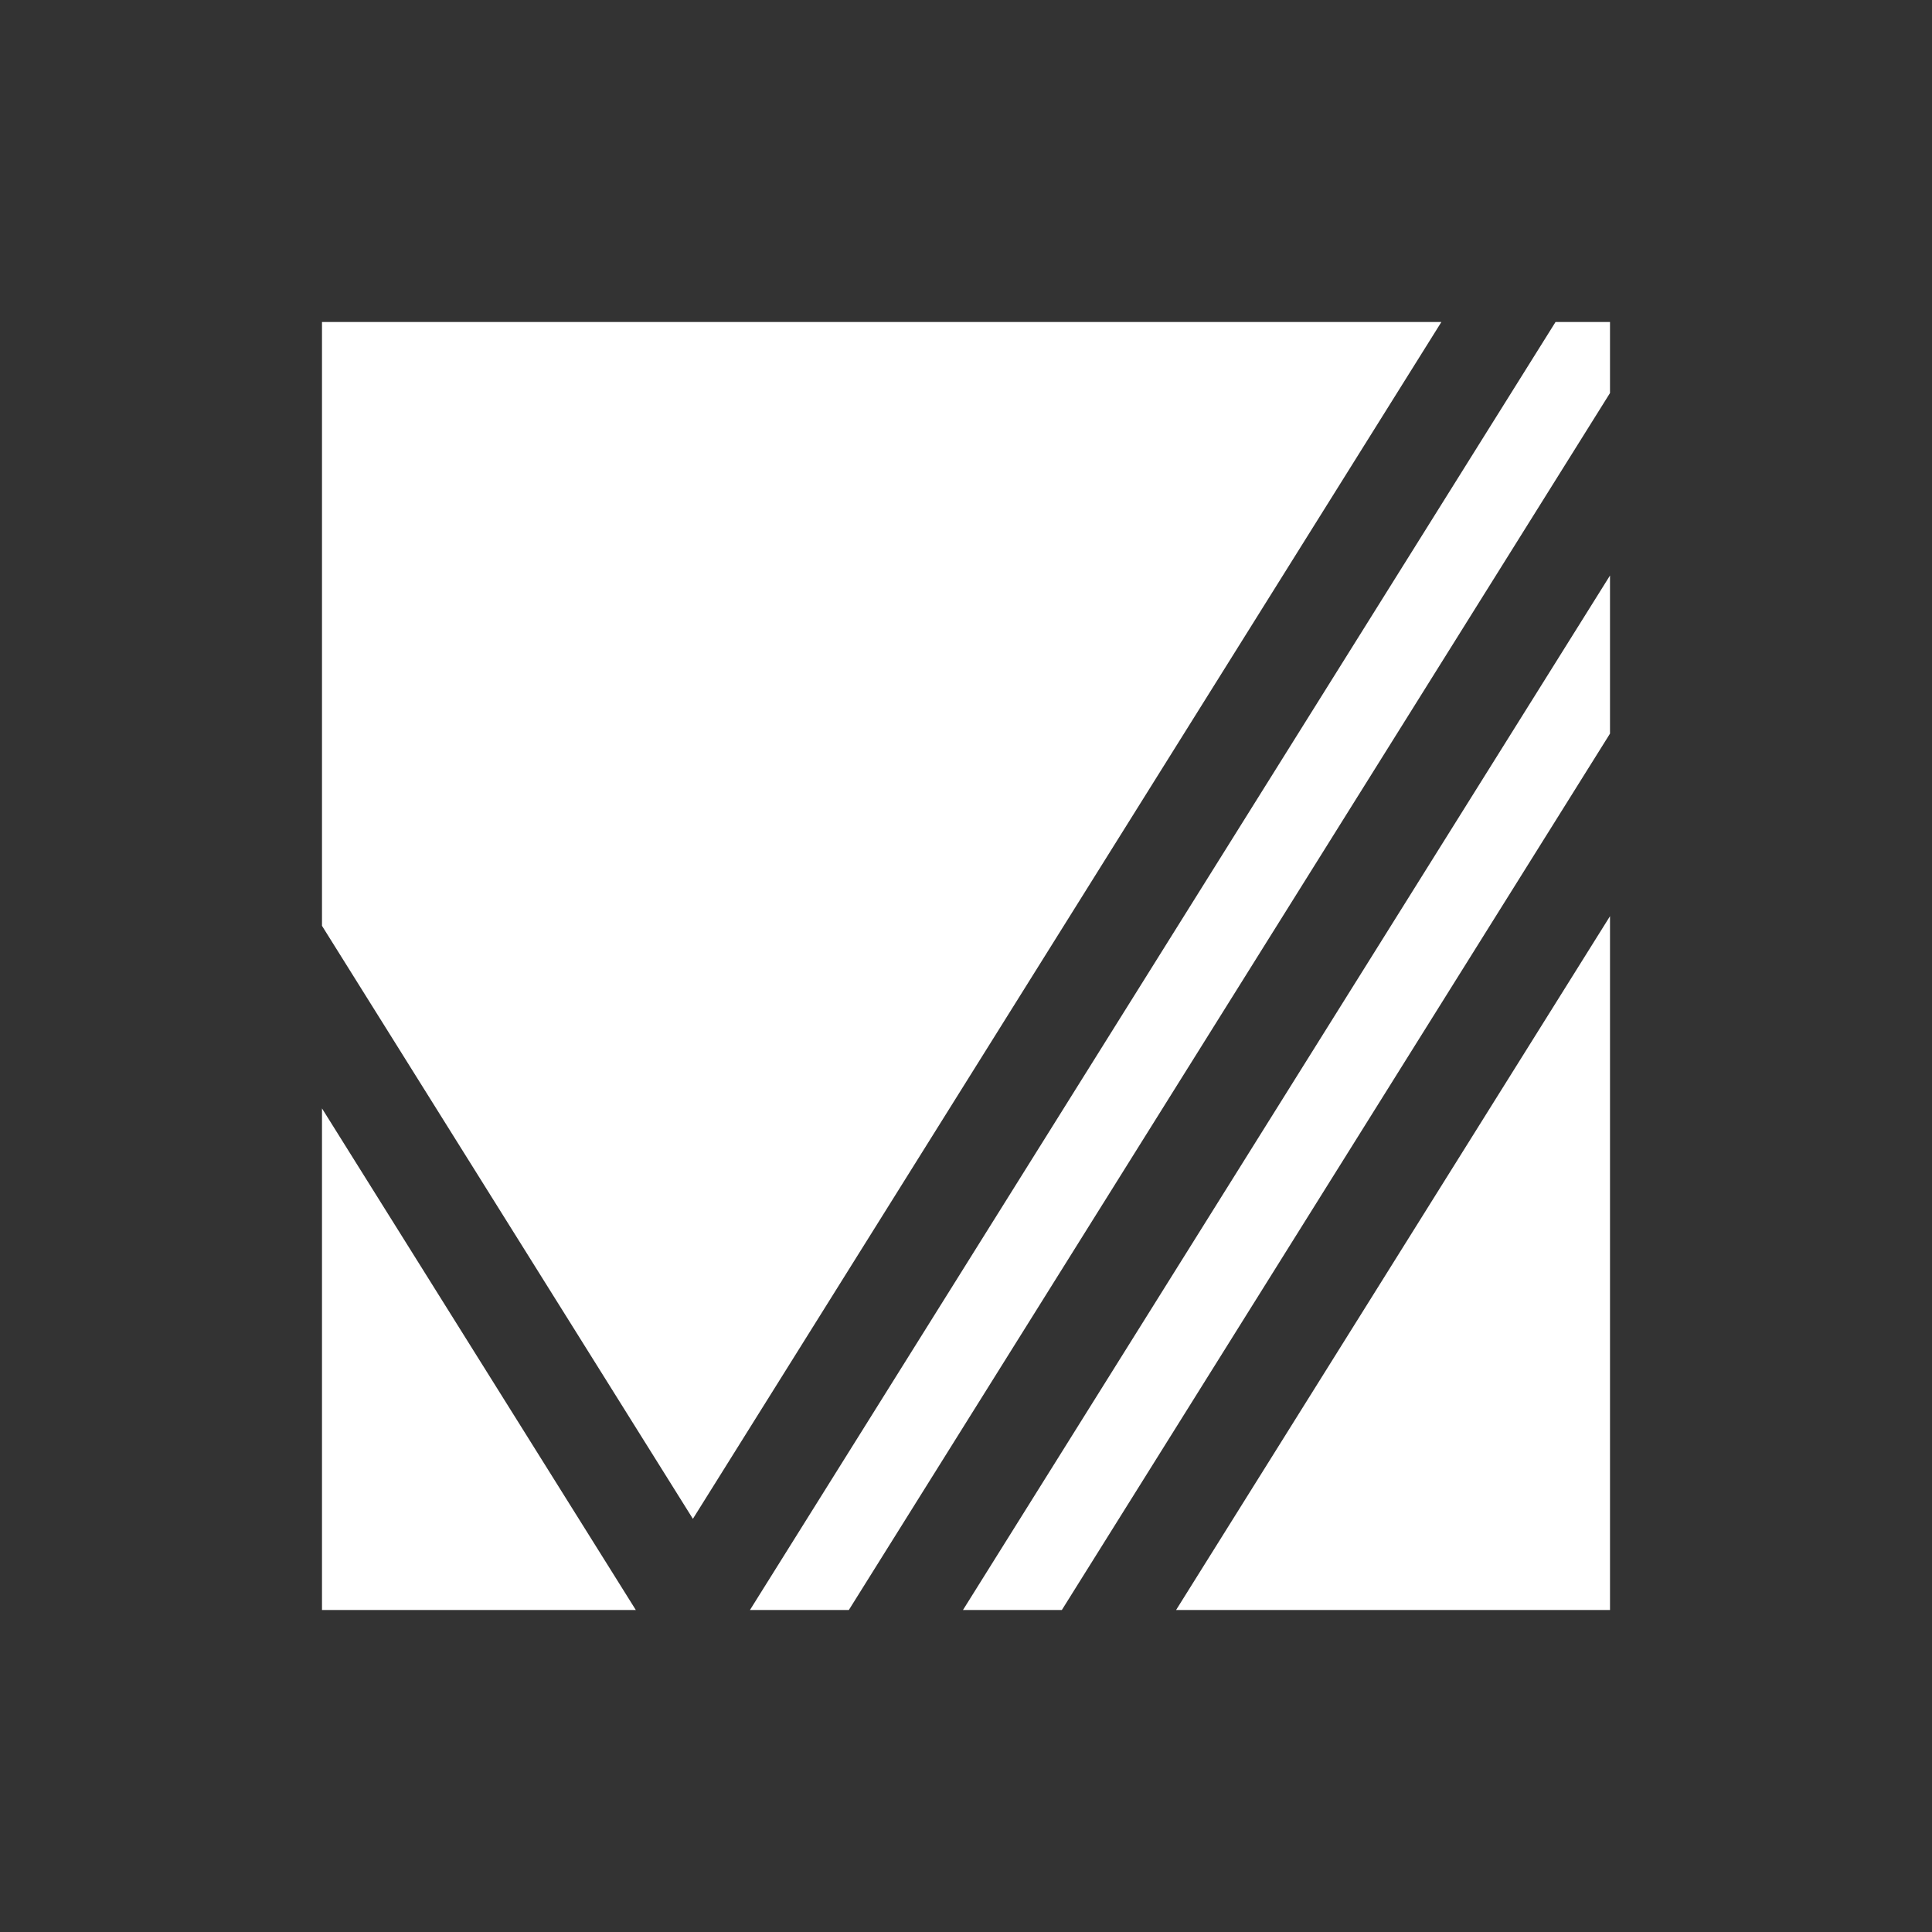 <?xml version="1.0" encoding="UTF-8"?>
<!DOCTYPE svg PUBLIC "-//W3C//DTD SVG 1.1//EN" "http://www.w3.org/Graphics/SVG/1.1/DTD/svg11.dtd">
<!-- Creator: CorelDRAW X6 -->
<svg xmlns="http://www.w3.org/2000/svg" xml:space="preserve" width="1772px" height="1772px" version="1.1" style="shape-rendering:geometricPrecision; text-rendering:geometricPrecision; image-rendering:optimizeQuality; fill-rule:evenodd; clip-rule:evenodd"
viewBox="0 0 177200 177200"
 xmlns:xlink="http://www.w3.org/1999/xlink">
 <rect x="0" y="0" width="177200" height="177200" fill="#333333" stroke="none"/>
 <defs>
  <style type="text/css">
   <![CDATA[
    .fil0 {fill:#ffffff;fill-rule:nonzero}
   ]]>
  </style>
 </defs>
 <g id="Слой_x0020_1">
  <path class="fil0" d="M29533 101661l0 46006 28784 0 -28784 -46006zm0 0z"/>
  <path class="fil0" d="M29533 84915l34018 54389 68651 -109771 -102669 0 0 55382zm0 0z"/>
  <path class="fil0" d="M142671 29533l-73886 118134 9068 0 69814 -111618 0 -6516 -4996 0zm0 0z"/>
  <path class="fil0" d="M147667 52785l-59345 94882 9068 0 50277 -80381 0 -14501zm0 0z"/>
  <path class="fil0" d="M147667 84031l-39799 63636 39799 0 0 -63636zm0 0z"/>
 </g>
</svg>
